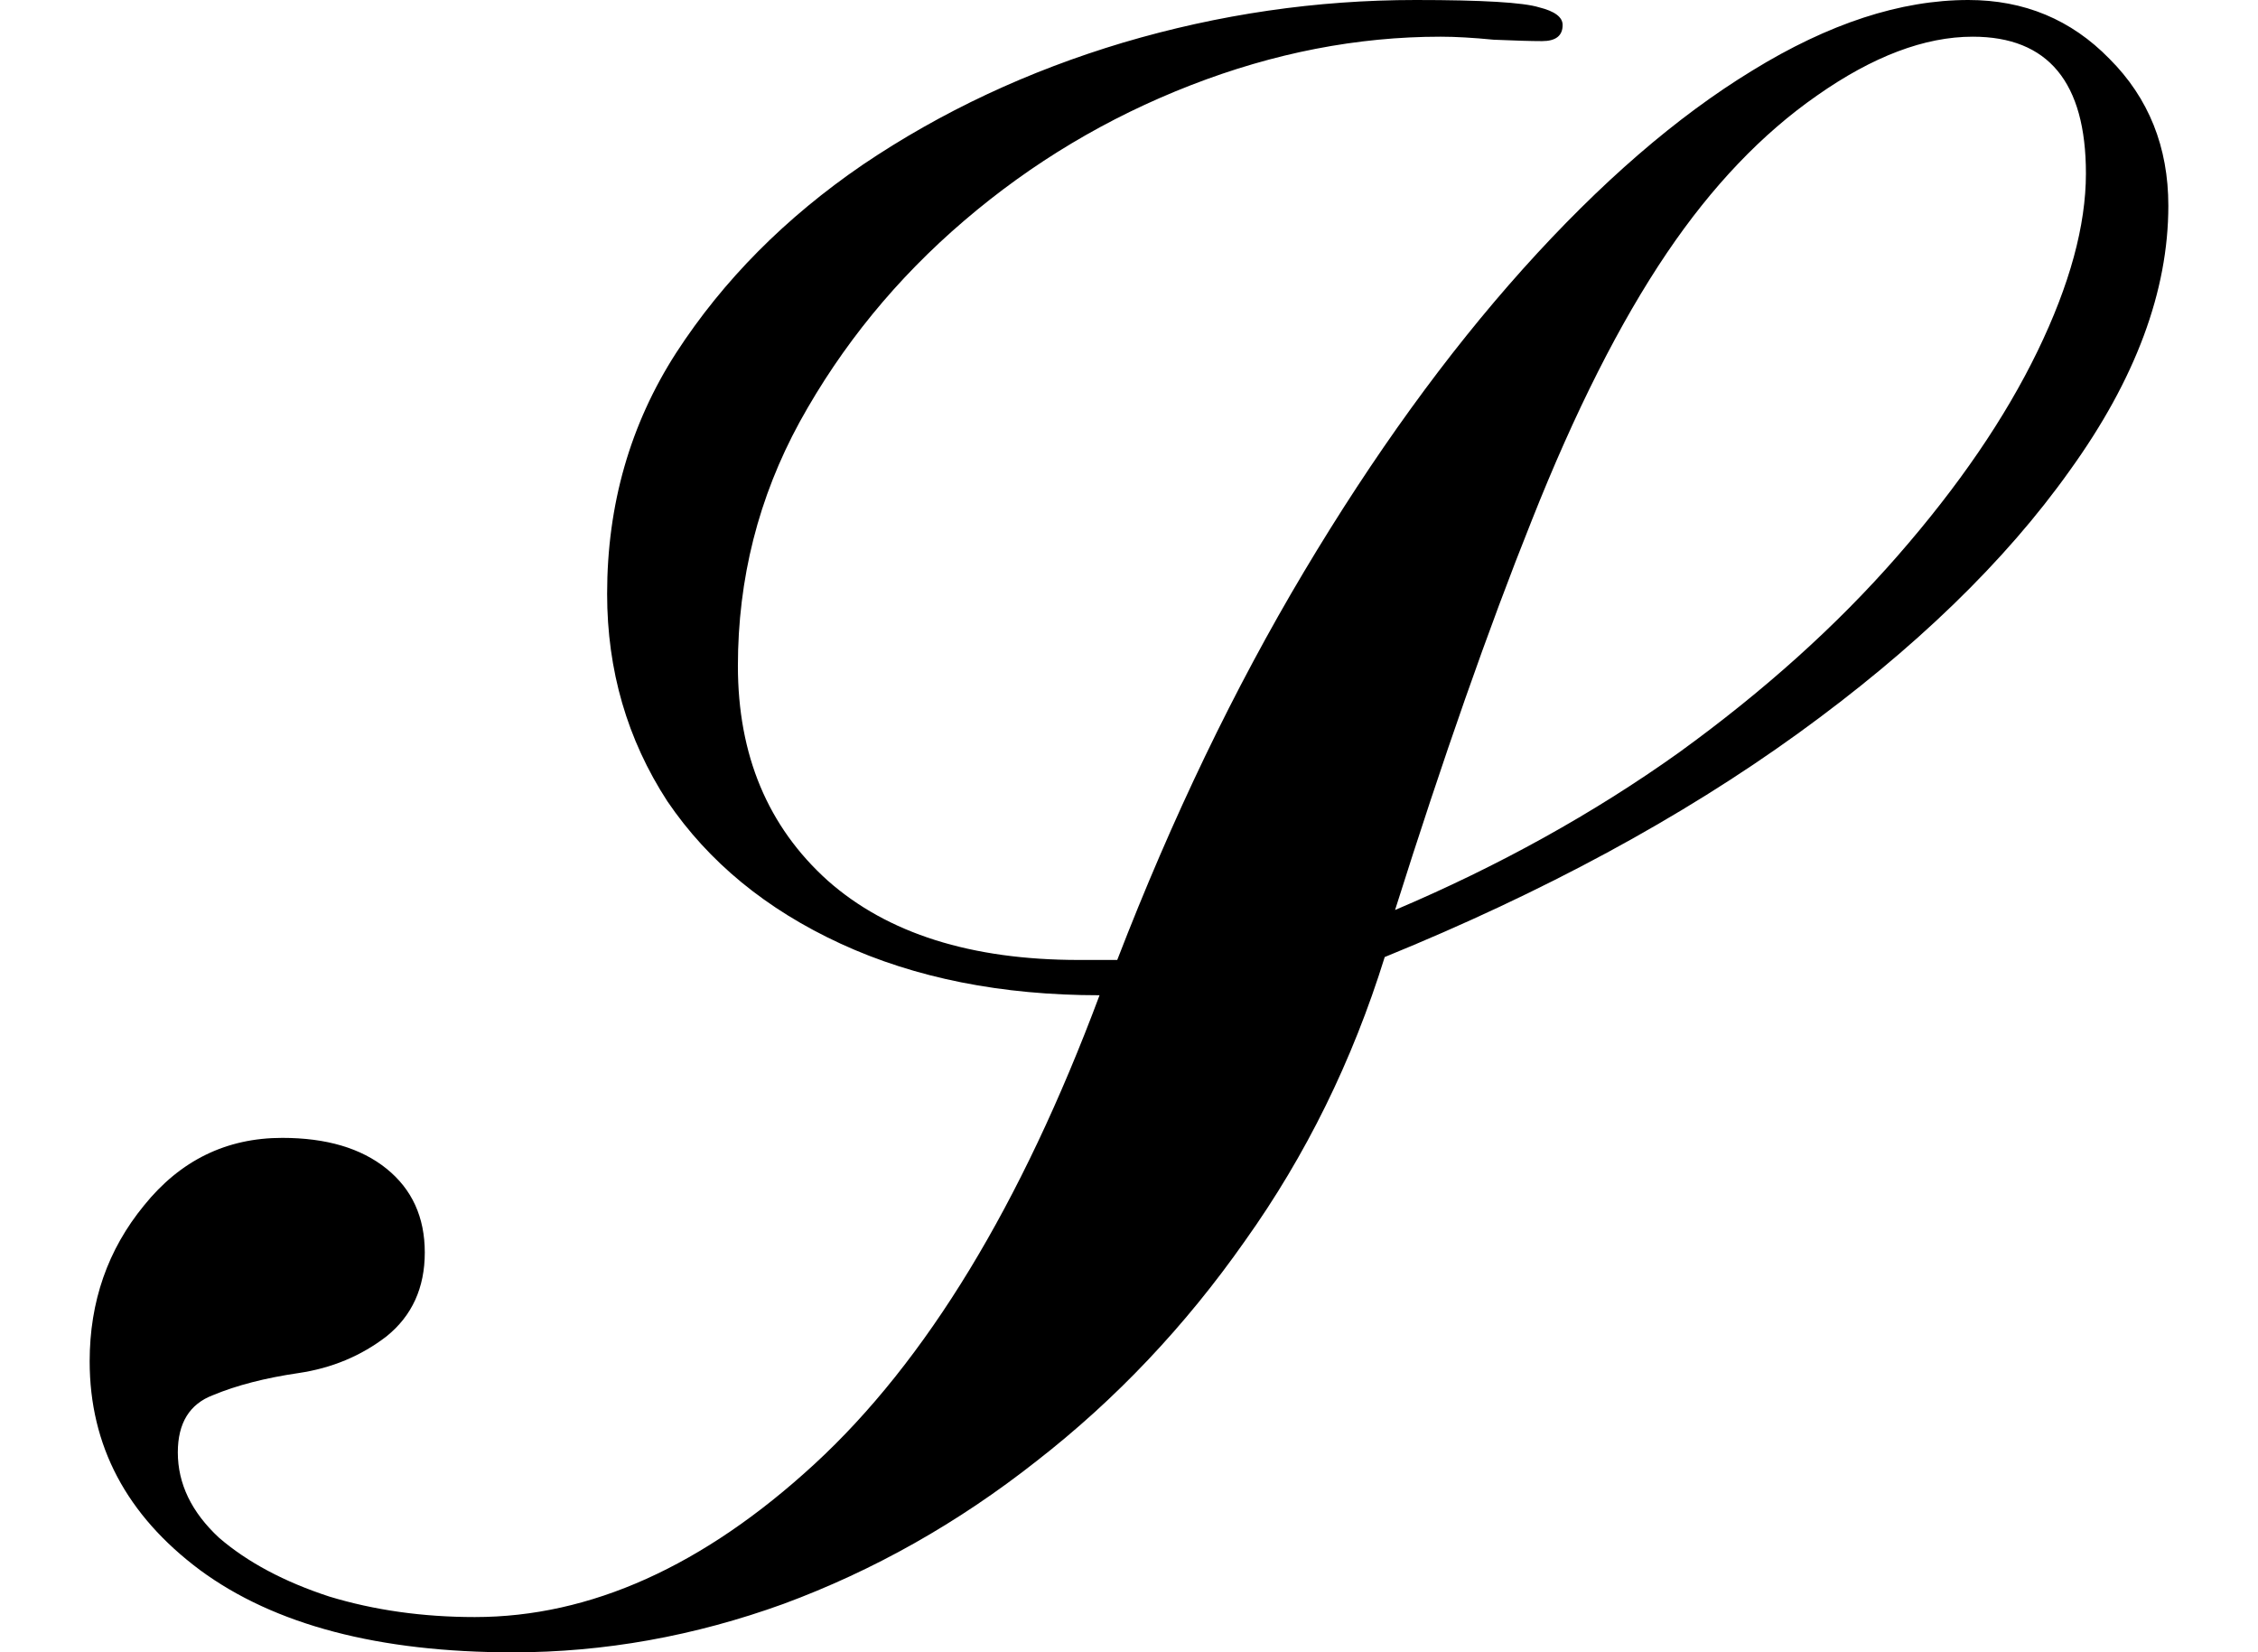 <svg height="17.562" viewBox="0 0 24 17.562" width="24" xmlns="http://www.w3.org/2000/svg">
<path d="M5.094,-0.234 Q2.953,-0.234 1.766,0.641 Q0.594,1.516 0.594,2.859 Q0.594,3.812 1.172,4.516 Q1.75,5.234 2.641,5.234 Q3.344,5.234 3.75,4.906 Q4.156,4.578 4.156,4.016 Q4.156,3.453 3.75,3.125 Q3.344,2.812 2.812,2.734 Q2.281,2.656 1.906,2.5 Q1.531,2.359 1.531,1.891 Q1.531,1.391 1.969,0.984 Q2.422,0.594 3.141,0.359 Q3.859,0.141 4.688,0.141 Q6.531,0.141 8.297,1.766 Q10.078,3.406 11.328,6.75 Q9.766,6.75 8.578,7.297 Q7.391,7.844 6.734,8.812 Q6.094,9.797 6.094,11.016 Q6.094,12.438 6.828,13.578 Q7.578,14.734 8.812,15.578 Q10.062,16.422 11.578,16.875 Q13.109,17.328 14.688,17.328 Q15.75,17.328 16,17.25 Q16.25,17.188 16.25,17.062 Q16.25,16.891 16.031,16.891 Q15.859,16.891 15.516,16.906 Q15.188,16.938 14.953,16.938 Q13.625,16.938 12.297,16.422 Q10.969,15.906 9.891,14.984 Q8.812,14.062 8.141,12.844 Q7.484,11.641 7.484,10.25 Q7.484,8.828 8.438,7.969 Q9.391,7.125 11.109,7.125 L11.516,7.125 Q12.391,9.391 13.5,11.25 Q14.609,13.109 15.828,14.469 Q17.062,15.844 18.266,16.578 Q19.484,17.328 20.562,17.328 Q21.453,17.328 22.062,16.703 Q22.688,16.078 22.688,15.141 Q22.688,13.781 21.641,12.328 Q20.609,10.875 18.75,9.531 Q16.891,8.188 14.359,7.156 Q13.844,5.5 12.875,4.141 Q11.922,2.781 10.656,1.797 Q9.406,0.812 7.969,0.281 Q6.547,-0.234 5.094,-0.234 Z M14.469,7.656 Q16.125,8.359 17.484,9.328 Q18.844,10.312 19.812,11.422 Q20.781,12.531 21.297,13.594 Q21.812,14.656 21.812,15.484 Q21.812,16.938 20.609,16.938 Q19.844,16.938 18.953,16.312 Q18.078,15.703 17.359,14.641 Q16.609,13.531 15.922,11.797 Q15.234,10.078 14.469,7.656 Z" transform="translate(0.359, 17.328) scale(1, -1)"/>
</svg>